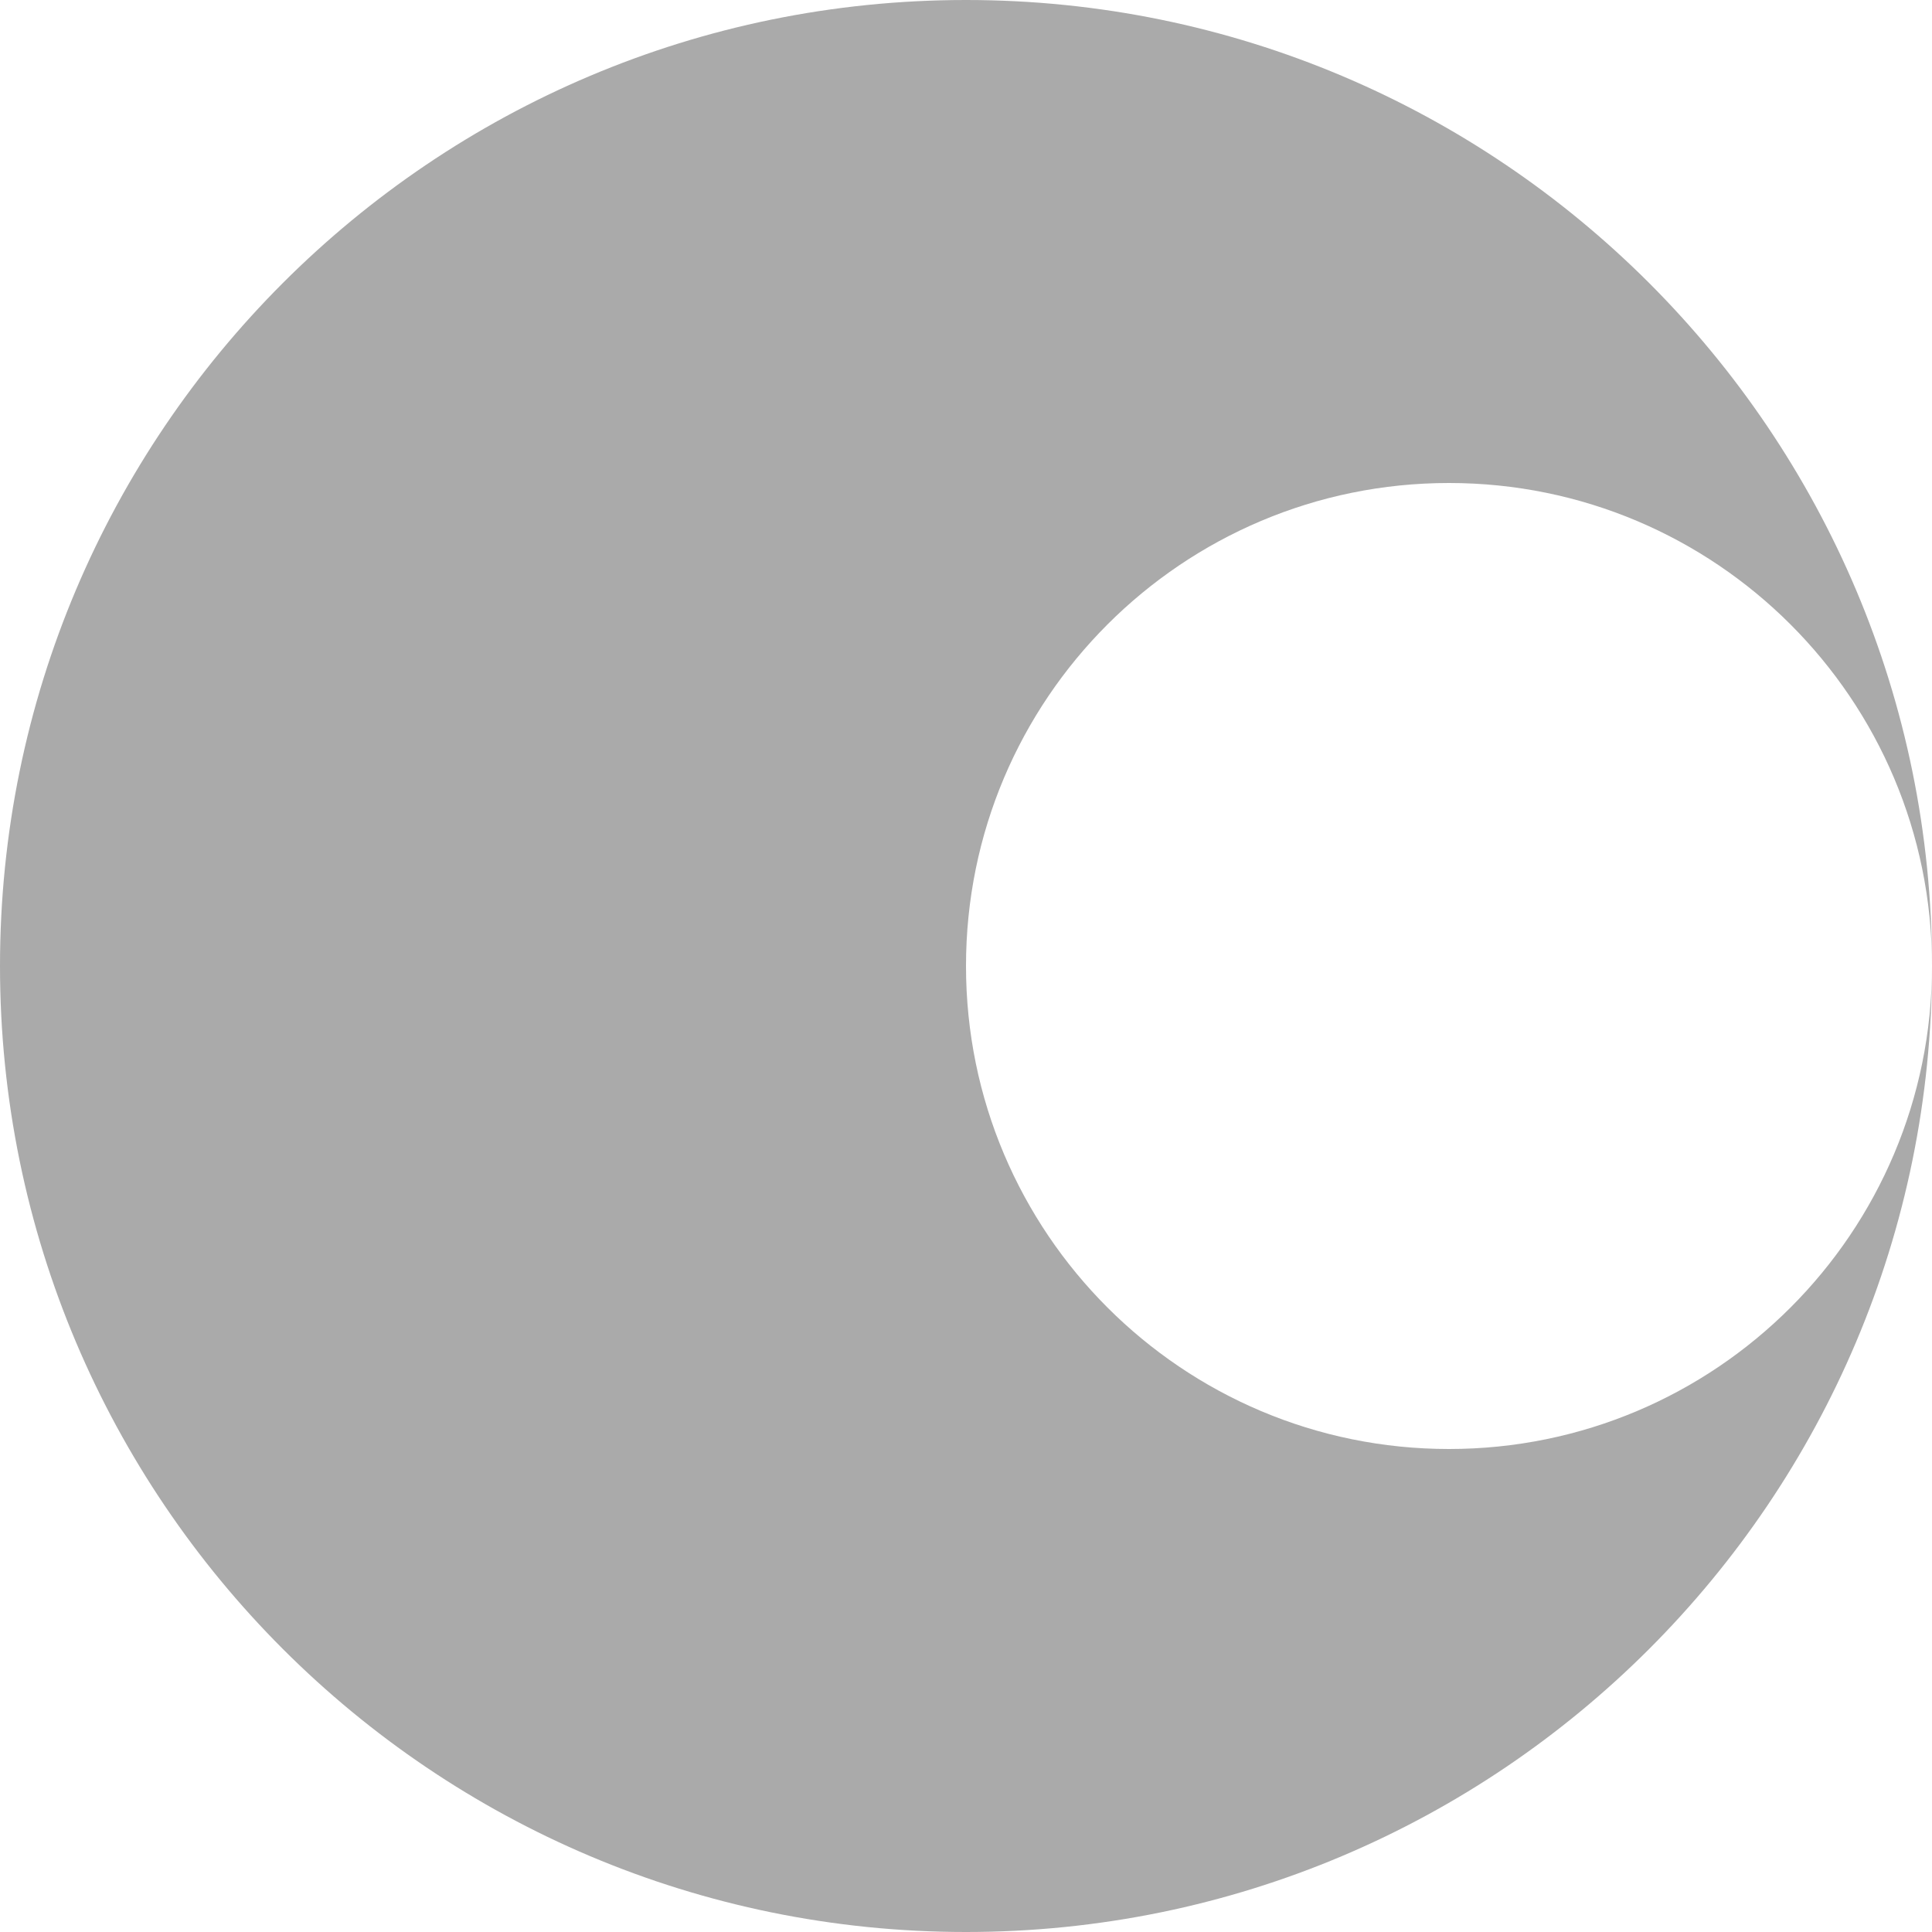 <?xml version="1.0" encoding="utf-8"?>
<!DOCTYPE svg PUBLIC "-//W3C//DTD SVG 1.1//EN" "http://www.w3.org/Graphics/SVG/1.1/DTD/svg11.dtd">
<svg version="1.1" id="layer1" xmlns="http://www.w3.org/2000/svg" xmlns:xlink="http://www.w3.org/1999/xlink" x="0px" y="0px"
	  viewBox="0 0 200 200" enable-background="new 0 0 200 200" xml:space="preserve">
	  <g>
<path class="color0" fill="#AAAAAA" d="M150,150c-27.614,0-50-22.386-50-50s22.386-50,50-50s50,22.386,50,50
	C200,44.771,155.229,0,100,0S0,44.771,0,100s44.771,100,100,100s100-44.771,100-100C200,127.614,177.614,150,150,150z"/>
	</g>
</svg>

